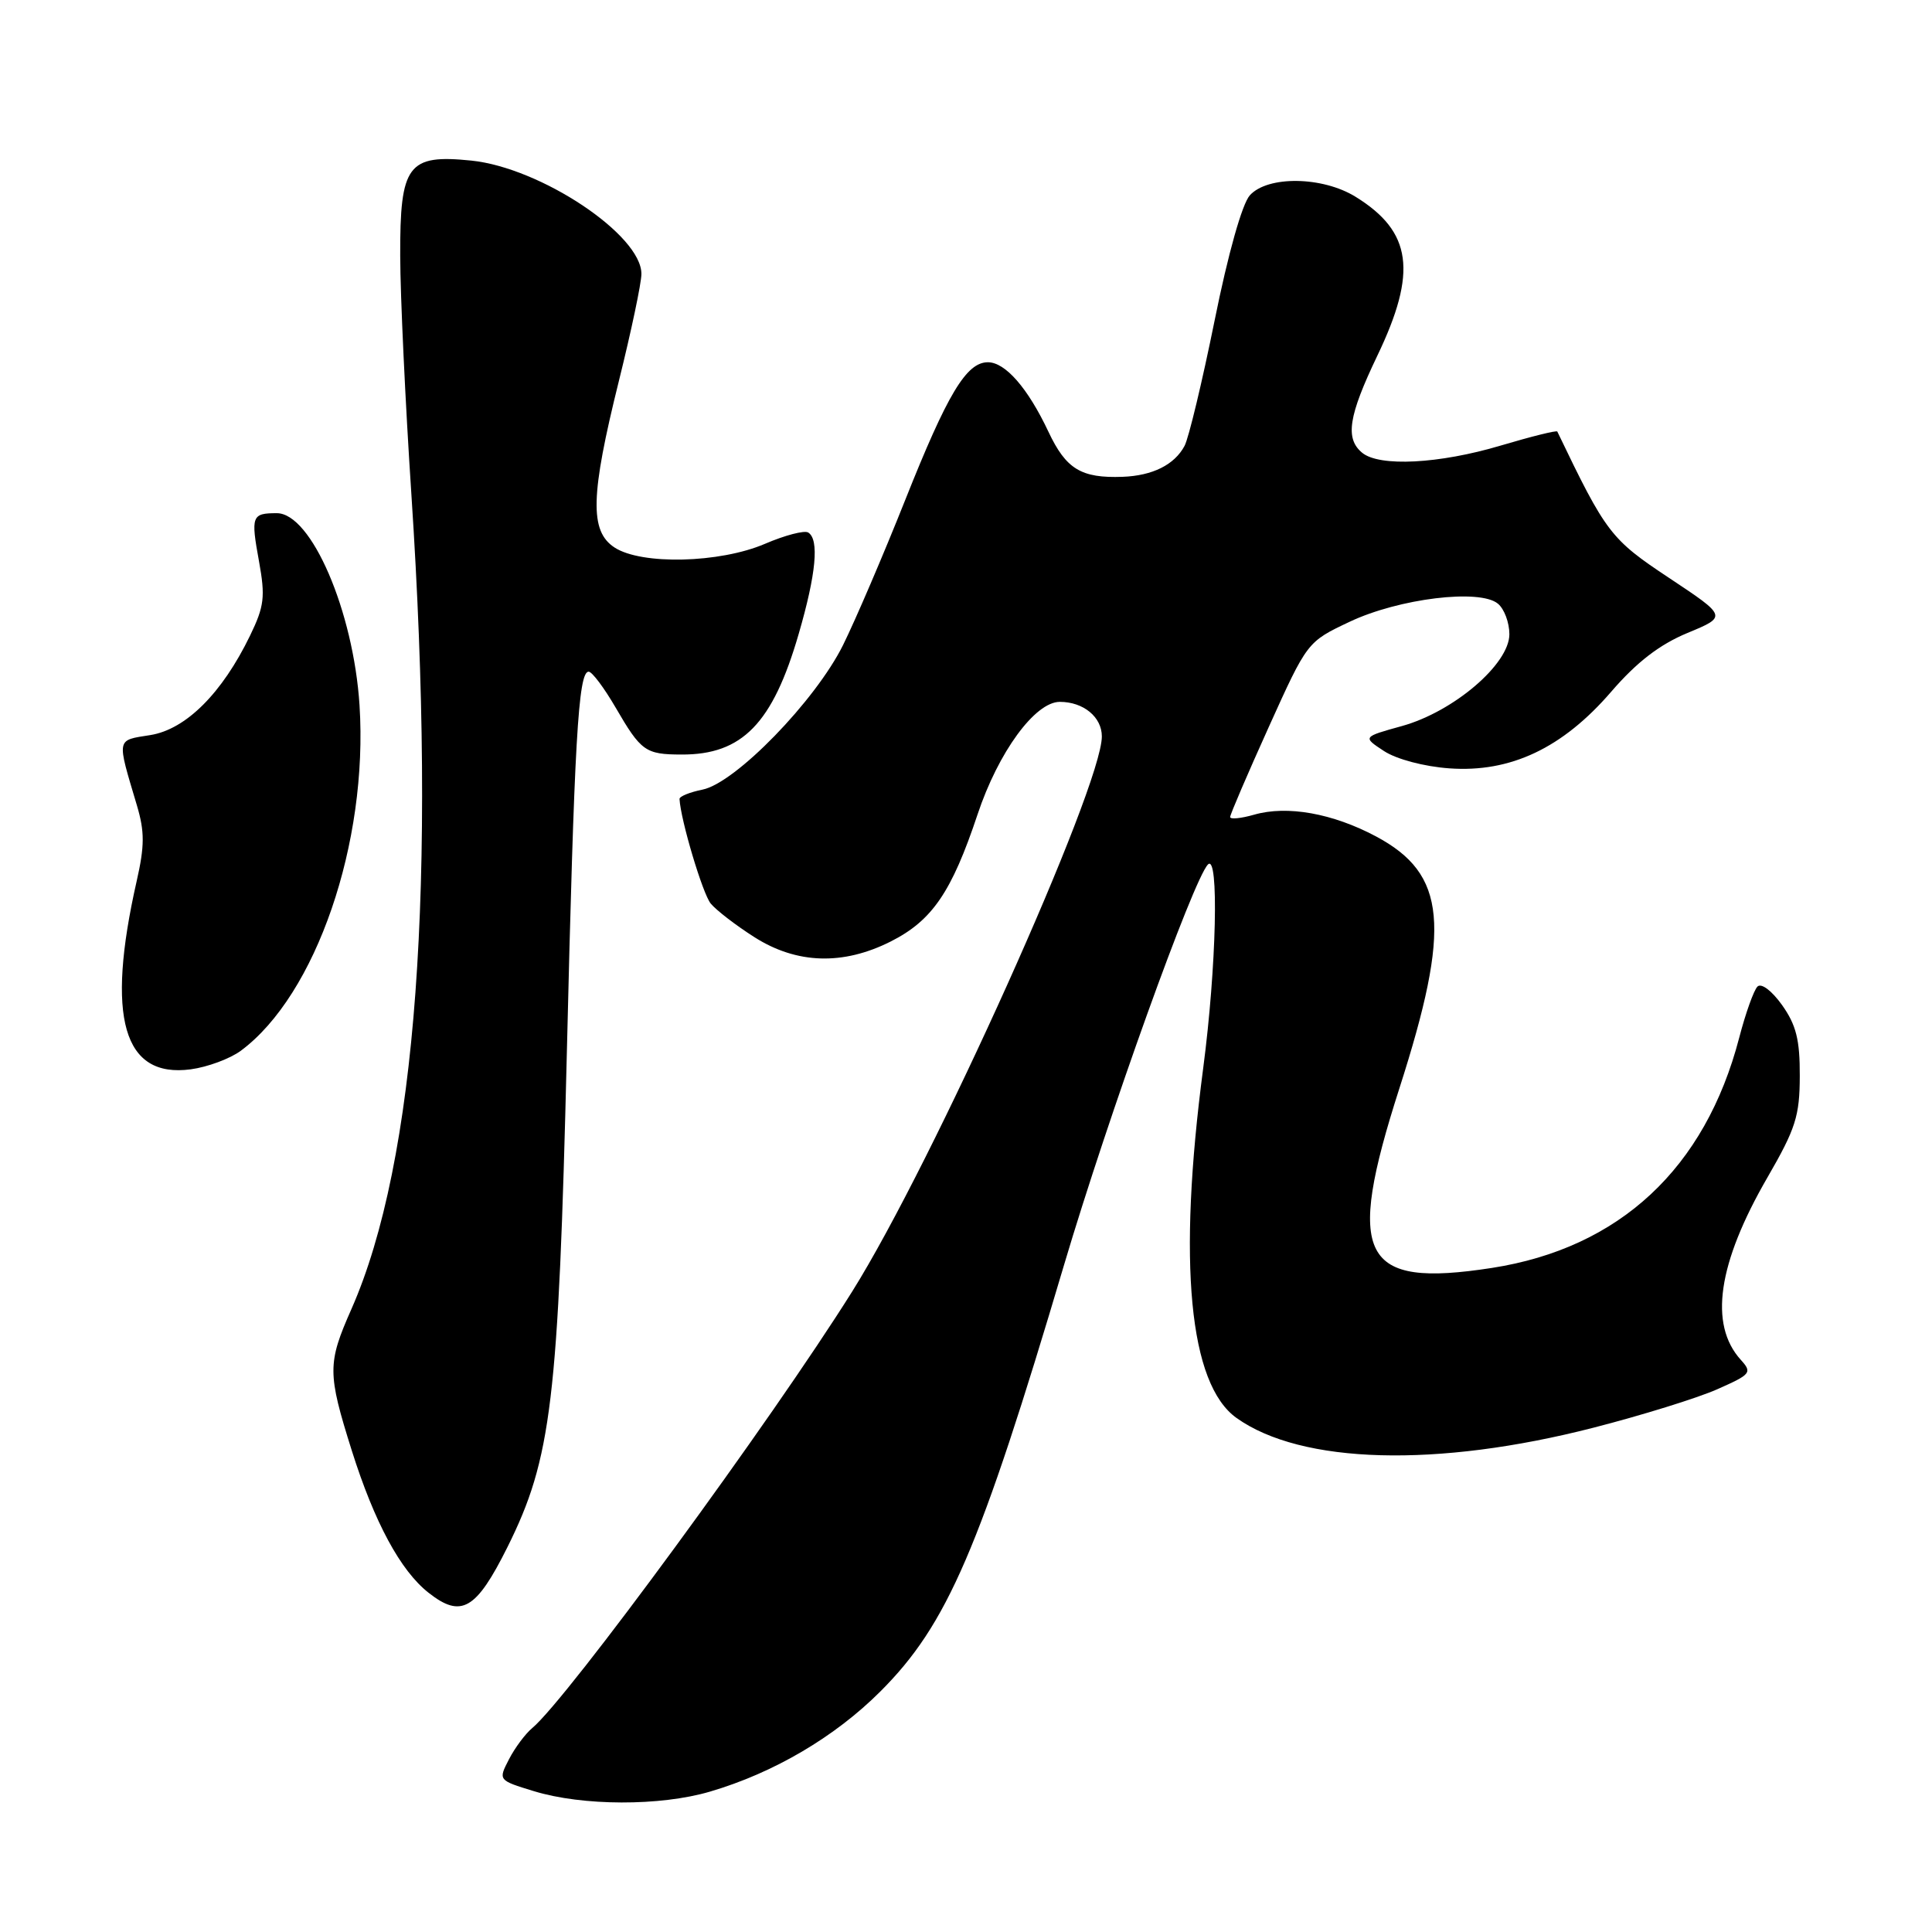 <?xml version="1.0" encoding="UTF-8" standalone="no"?>
<!DOCTYPE svg PUBLIC "-//W3C//DTD SVG 1.1//EN" "http://www.w3.org/Graphics/SVG/1.1/DTD/svg11.dtd" >
<svg xmlns="http://www.w3.org/2000/svg" xmlns:xlink="http://www.w3.org/1999/xlink" version="1.1" viewBox="0 0 256 256">
 <g >
 <path fill="currentColor"
d=" M 94.07 237.40 C 102.52 234.92 110.62 230.16 116.65 224.13 C 125.52 215.27 129.81 205.31 141.01 167.55 C 146.86 147.85 158.12 116.52 160.06 114.55 C 161.54 113.05 161.19 128.16 159.43 141.54 C 156.03 167.38 157.56 183.41 163.85 187.89 C 172.44 194.01 190.42 194.50 211.13 189.18 C 217.53 187.54 224.91 185.25 227.53 184.09 C 232.03 182.10 232.20 181.88 230.66 180.18 C 226.42 175.49 227.61 167.40 234.20 156.01 C 237.93 149.56 238.47 147.88 238.48 142.57 C 238.50 137.77 238.00 135.81 236.13 133.17 C 234.76 131.26 233.38 130.22 232.87 130.73 C 232.39 131.21 231.30 134.25 230.46 137.48 C 225.95 154.82 214.60 165.38 197.67 168.01 C 180.32 170.69 178.23 166.63 185.42 144.23 C 192.32 122.73 191.68 115.82 182.33 110.83 C 176.59 107.77 170.56 106.69 166.18 107.95 C 164.43 108.45 163.00 108.59 163.00 108.26 C 163.00 107.93 165.30 102.57 168.11 96.35 C 173.22 85.04 173.22 85.04 178.83 82.39 C 185.35 79.30 196.08 77.99 198.48 79.99 C 199.32 80.68 200.00 82.50 200.00 84.04 C 200.00 87.99 192.63 94.29 185.78 96.20 C 180.54 97.65 180.54 97.65 183.39 99.52 C 185.04 100.60 188.70 101.57 192.03 101.81 C 200.14 102.40 207.05 99.13 213.49 91.66 C 216.90 87.71 219.90 85.41 223.60 83.87 C 228.86 81.69 228.86 81.69 221.18 76.59 C 213.42 71.44 212.82 70.66 206.35 57.18 C 206.26 57.00 202.89 57.84 198.85 59.04 C 190.70 61.47 182.77 61.88 180.49 59.99 C 178.21 58.10 178.68 55.12 182.50 47.14 C 187.83 36.03 187.10 30.70 179.63 26.08 C 175.24 23.36 167.98 23.26 165.61 25.88 C 164.59 27.01 162.73 33.60 160.94 42.48 C 159.30 50.58 157.51 58.05 156.96 59.08 C 155.62 61.59 152.72 63.03 148.76 63.18 C 143.26 63.38 141.26 62.17 138.92 57.20 C 136.19 51.41 133.21 48.00 130.90 48.00 C 128.05 48.00 125.54 52.19 119.95 66.24 C 117.05 73.53 113.34 82.18 111.71 85.47 C 108.05 92.85 97.45 103.76 93.08 104.63 C 91.39 104.97 90.02 105.53 90.04 105.87 C 90.19 108.67 93.11 118.43 94.17 119.72 C 94.90 120.61 97.50 122.61 99.95 124.17 C 105.57 127.75 111.71 127.94 118.03 124.75 C 123.52 121.98 126.10 118.20 129.53 107.92 C 132.28 99.66 137.15 93.00 140.43 93.00 C 143.56 93.00 146.00 95.01 146.00 97.58 C 146.00 104.29 123.61 154.08 112.92 171.13 C 102.19 188.25 75.16 225.13 70.52 228.98 C 69.61 229.74 68.22 231.60 67.44 233.12 C 66.01 235.89 66.01 235.89 70.75 237.34 C 77.19 239.31 87.48 239.34 94.07 237.40 Z  M 67.24 205.00 C 73.08 193.27 74.00 185.60 75.11 139.50 C 76.10 98.11 76.62 89.00 78.00 89.00 C 78.45 89.00 80.05 91.14 81.57 93.75 C 84.94 99.55 85.52 99.97 90.30 99.98 C 98.35 100.02 102.39 95.86 105.83 84.00 C 108.15 76.02 108.57 71.47 107.09 70.56 C 106.59 70.25 104.01 70.92 101.36 72.06 C 95.37 74.63 84.99 74.88 81.42 72.54 C 78.11 70.37 78.24 65.63 82.00 50.50 C 83.64 43.90 84.99 37.51 84.99 36.30 C 85.01 31.13 71.66 22.23 62.46 21.28 C 54.04 20.42 52.99 21.82 53.03 33.90 C 53.04 39.18 53.71 53.40 54.51 65.50 C 57.91 117.07 55.19 153.94 46.56 173.47 C 43.38 180.66 43.38 181.93 46.61 192.20 C 49.62 201.73 53.06 208.12 56.79 211.05 C 61.12 214.46 63.09 213.32 67.24 205.00 Z  M 31.91 139.23 C 41.87 131.85 48.80 111.68 47.64 93.46 C 46.84 80.99 41.25 68.00 36.68 68.00 C 33.36 68.00 33.22 68.36 34.32 74.38 C 35.17 79.08 35.02 80.33 33.14 84.21 C 29.44 91.85 24.64 96.64 19.93 97.40 C 15.36 98.13 15.45 97.68 18.15 106.75 C 19.17 110.20 19.17 112.09 18.11 116.75 C 14.01 134.85 16.32 142.89 25.28 141.69 C 27.51 141.39 30.49 140.28 31.91 139.23 Z "/>
</g>
</svg>